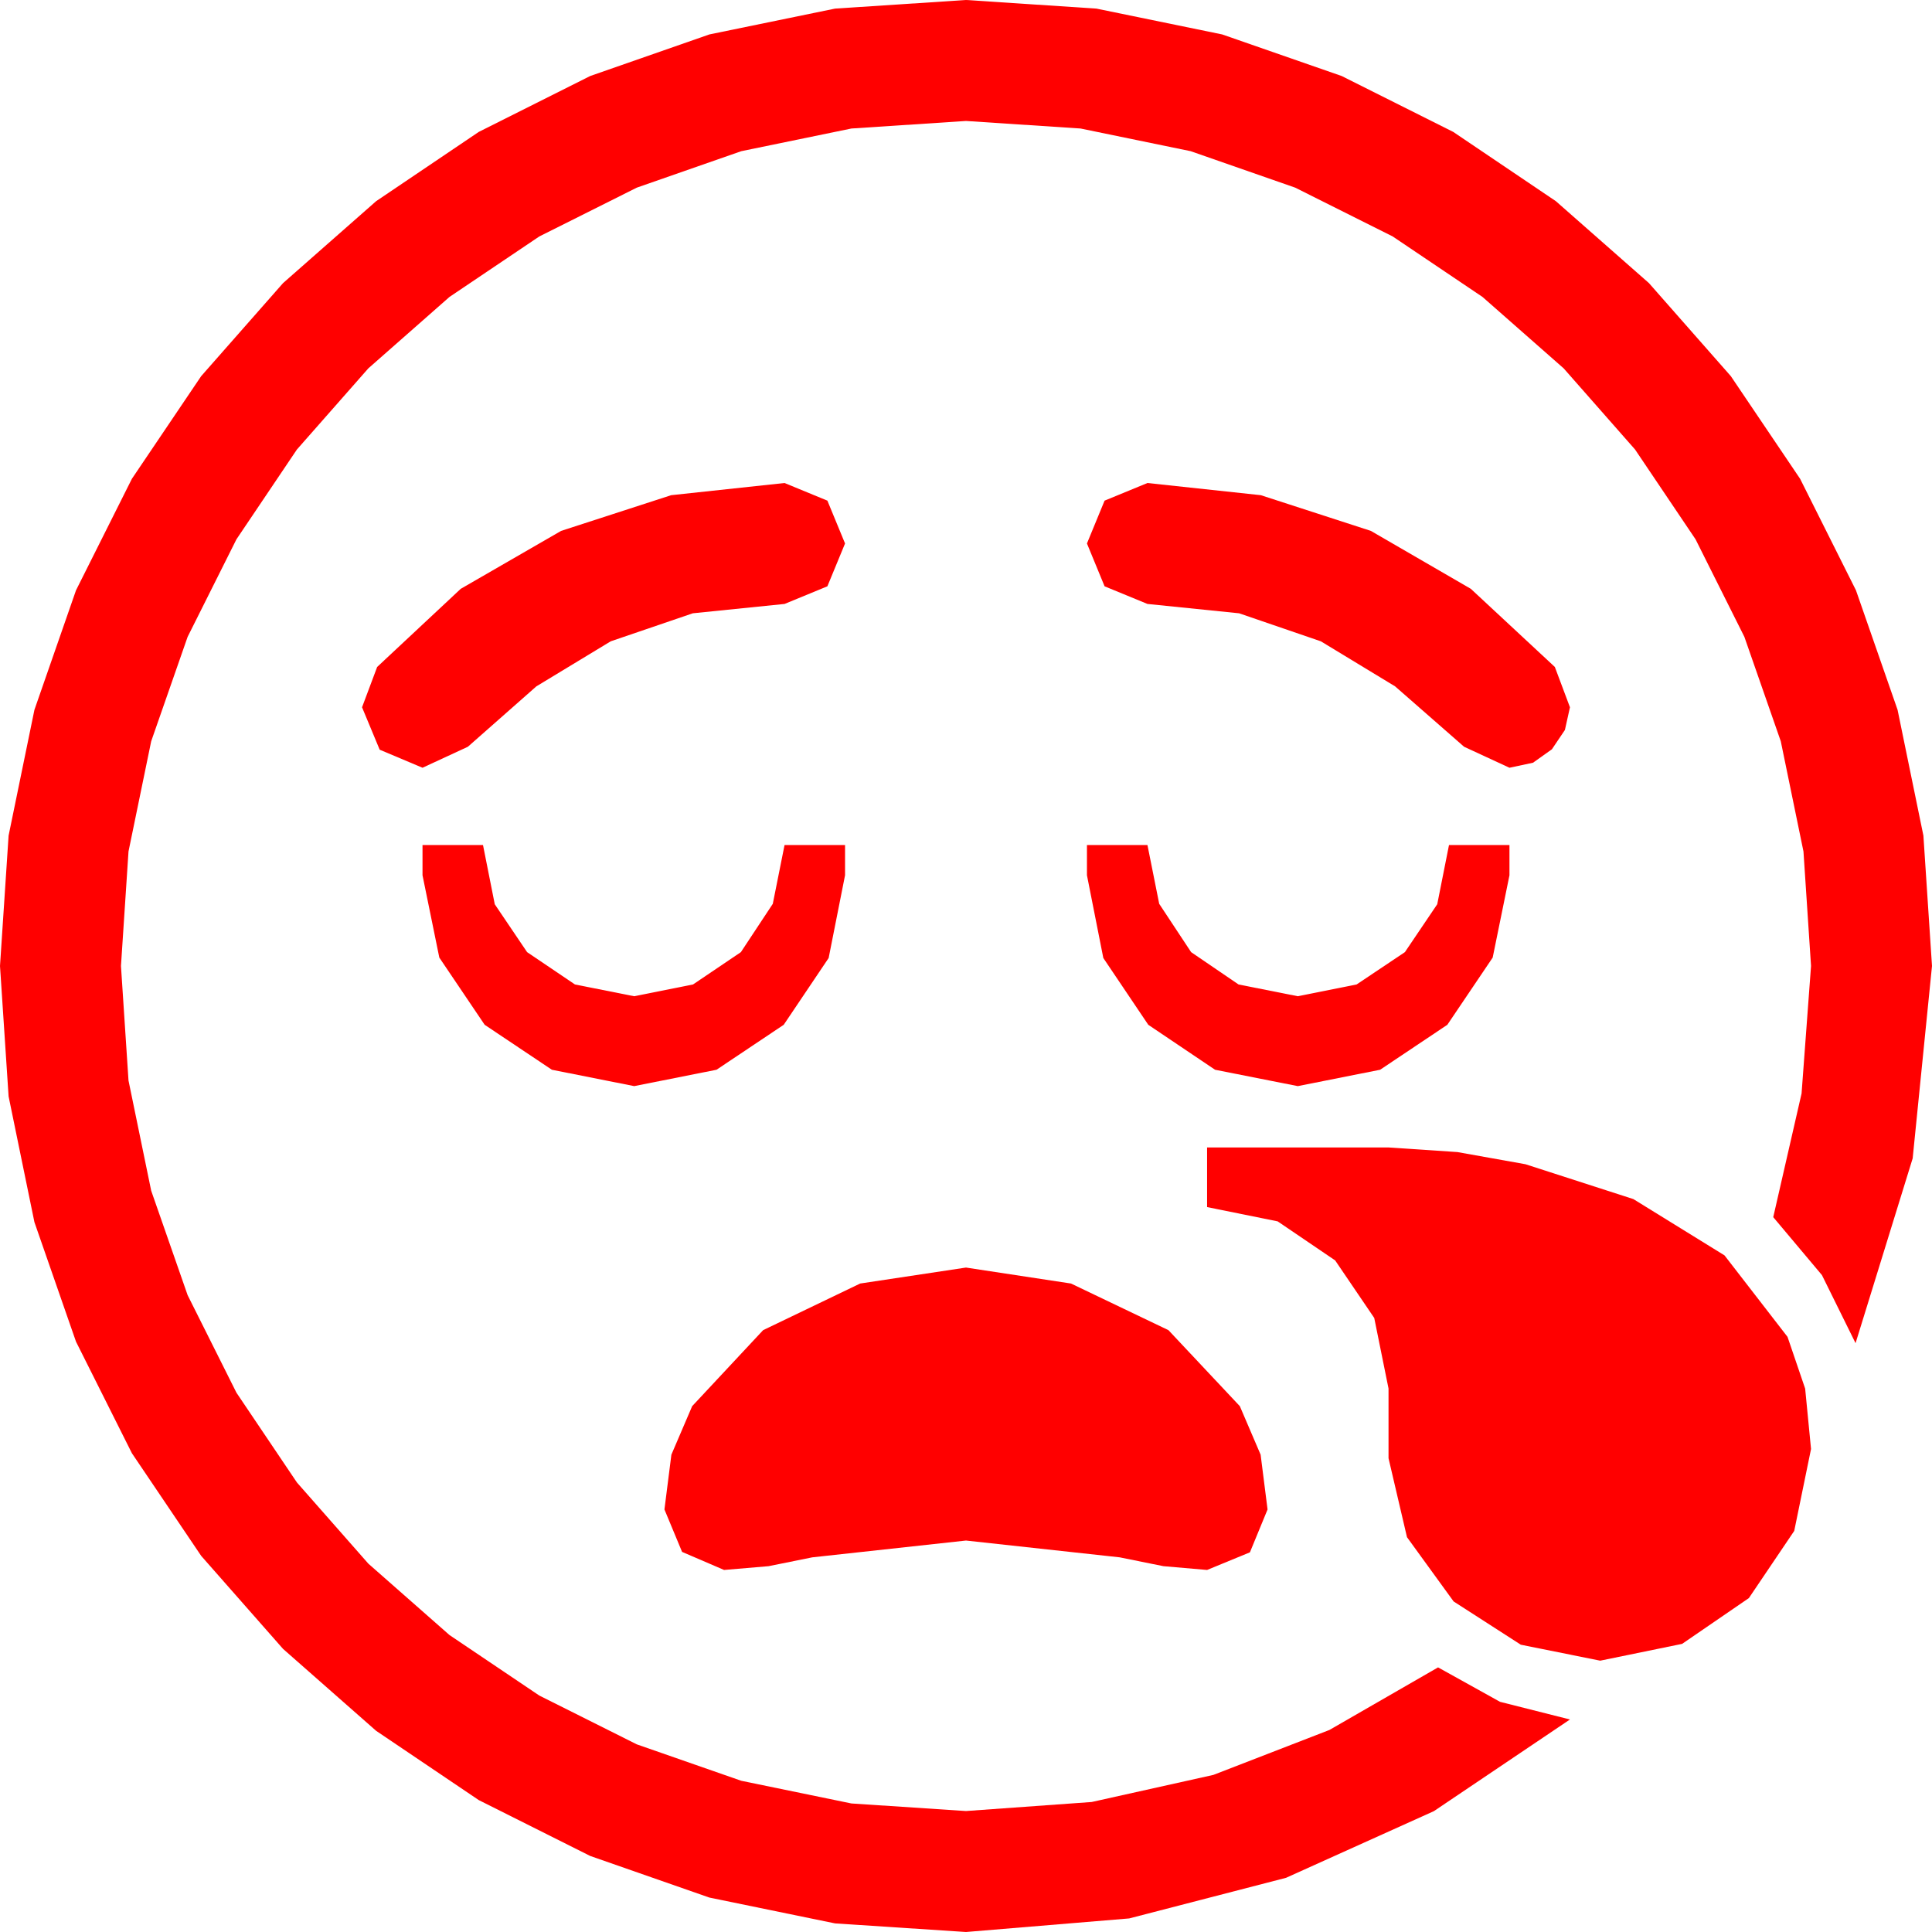 <?xml version="1.0" encoding="utf-8"?>
<!DOCTYPE svg PUBLIC "-//W3C//DTD SVG 1.1//EN" "http://www.w3.org/Graphics/SVG/1.1/DTD/svg11.dtd">
<svg width="67.383" height="67.383" xmlns="http://www.w3.org/2000/svg" xmlns:xlink="http://www.w3.org/1999/xlink" xmlns:xml="http://www.w3.org/XML/1998/namespace" version="1.1">
  <g>
    <g>
      <path style="fill:#FF0000;fill-opacity:1" d="M33.691,44.209L37.354,44.766 40.752,46.392 43.242,49.043 43.967,50.735 44.209,52.646 43.594,54.141 42.1,54.756 40.576,54.624 39.053,54.316 33.691,53.73 28.33,54.316 26.807,54.624 25.254,54.756 23.789,54.126 23.174,52.646 23.416,50.735 24.141,49.043 26.616,46.392 30,44.766 33.691,44.209z M42.1,40.02L48.428,40.02 50.83,40.181 53.203,40.605 56.968,41.821 60.146,43.784 62.344,46.626 62.959,48.431 63.164,50.537 62.578,53.394 60.996,55.737 58.667,57.334 55.811,57.92 53.042,57.363 50.698,55.854 49.072,53.613 48.428,50.859 48.428,48.428 47.93,45.967 46.567,43.96 44.561,42.598 42.1,42.1 42.1,40.02z M37.91,29.473L40.02,29.473 40.43,31.523 41.543,33.208 43.198,34.336 45.264,34.746 47.314,34.336 48.999,33.208 50.127,31.538 50.537,29.473 52.646,29.473 52.646,30.527 52.061,33.398 50.479,35.742 48.135,37.31 45.264,37.881 42.378,37.31 40.049,35.742 38.481,33.413 37.91,30.527 37.91,29.473z M14.736,29.473L16.846,29.473 17.256,31.538 18.384,33.208 20.054,34.336 22.119,34.746 24.17,34.336 25.84,33.208 26.953,31.523 27.363,29.473 29.473,29.473 29.473,30.527 28.901,33.413 27.334,35.742 24.99,37.31 22.119,37.881 19.248,37.31 16.904,35.742 15.322,33.398 14.736,30.527 14.736,29.473z M40.02,16.846L43.975,17.271 47.812,18.516 51.299,20.537 54.229,23.262 54.756,24.668 54.58,25.459 54.126,26.133 53.467,26.602 52.646,26.777 51.064,26.045 48.658,23.939 46.069,22.368 43.217,21.39 40.02,21.064 38.525,20.449 37.91,18.955 38.525,17.461 40.02,16.846z M27.363,16.846L28.857,17.461 29.473,18.955 28.857,20.449 27.363,21.064 24.163,21.39 21.299,22.368 18.706,23.939 16.318,26.045 14.736,26.777 13.242,26.147 12.627,24.668 13.154,23.262 16.069,20.537 19.57,18.516 23.408,17.271 27.363,16.846z M33.691,0L38.24,0.3 42.627,1.201 46.794,2.651 50.684,4.6 54.265,7.017 57.51,9.873 60.366,13.118 62.783,16.699 64.731,20.588 66.182,24.756 67.083,29.143 67.383,33.691 66.709,40.4 64.717,46.846 63.545,44.473 61.846,42.451 62.834,38.137 63.164,33.691 62.9,29.696 62.109,25.854 60.839,22.211 59.136,18.809 57.026,15.677 54.536,12.847 51.705,10.356 48.574,8.247 45.172,6.544 41.528,5.273 37.687,4.482 33.691,4.219 29.696,4.482 25.854,5.273 22.211,6.544 18.809,8.247 15.677,10.356 12.847,12.847 10.356,15.677 8.247,18.809 6.544,22.211 5.273,25.854 4.482,29.696 4.219,33.691 4.482,37.687 5.273,41.528 6.544,45.172 8.247,48.574 10.356,51.705 12.847,54.536 15.677,57.026 18.809,59.136 22.211,60.839 25.854,62.109 29.696,62.9 33.691,63.164 38.075,62.849 42.319,61.904 46.366,60.337 50.156,58.154 52.317,59.355 54.756,59.971 50.01,63.168 44.854,65.493 39.382,66.91 33.691,67.383 29.125,67.083 24.741,66.182 20.585,64.731 16.699,62.783 13.118,60.366 9.873,57.51 7.017,54.265 4.6,50.684 2.651,46.794 1.201,42.627 0.3,38.24 0,33.691 0.3,29.143 1.201,24.756 2.651,20.588 4.6,16.699 7.017,13.118 9.873,9.873 13.118,7.017 16.699,4.6 20.585,2.651 24.741,1.201 29.125,0.3 33.691,0z" />
    </g>
  </g>
</svg>